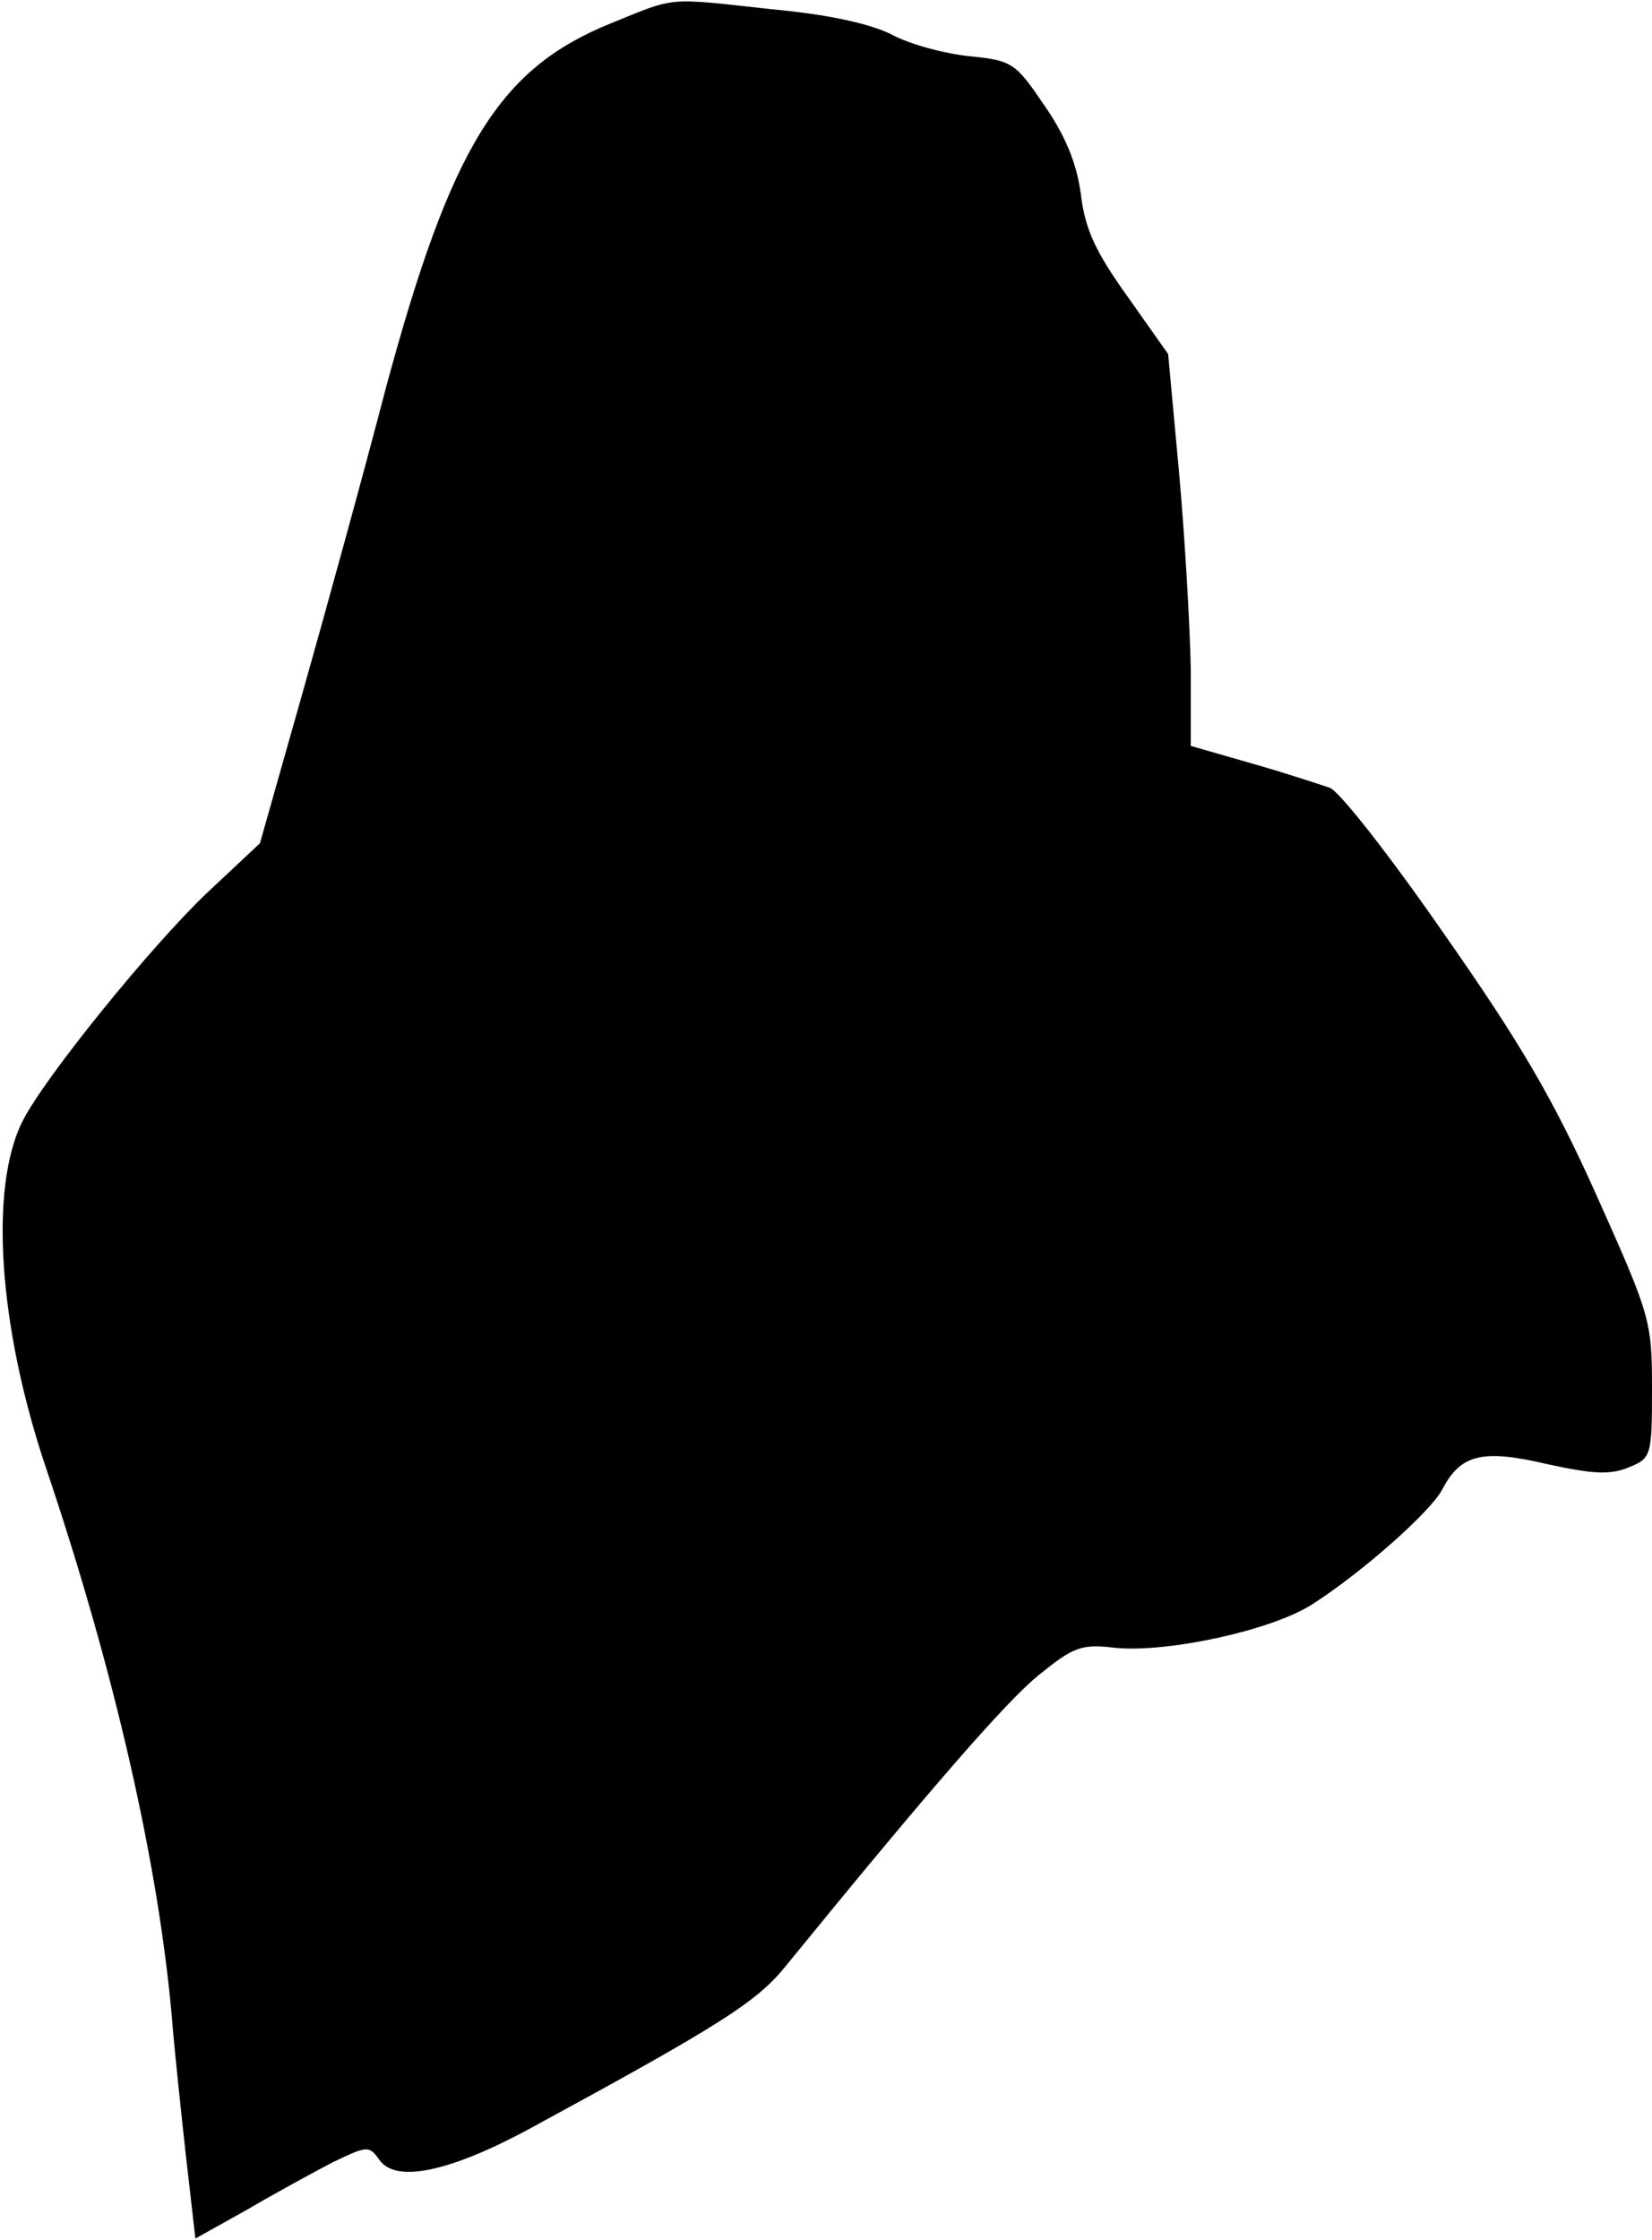 <?xml version="1.0" standalone="no"?>
<!DOCTYPE svg PUBLIC "-//W3C//DTD SVG 20010904//EN"
 "http://www.w3.org/TR/2001/REC-SVG-20010904/DTD/svg10.dtd">
<svg version="1.0" xmlns="http://www.w3.org/2000/svg"
 width="197pt" height="267pt" viewBox="0 0 197 267"
 preserveAspectRatio="xMidYMid meet">
<g transform="translate(0,267) scale(0.1,-0.1)"
fill="#000000" stroke="none">
<path fill="#000000" stroke="none" d="M728 2642 c-133 -54 -190 -146 -268
-435 -26 -100 -71 -263 -99 -362 l-51 -180 -64 -60 c-66 -63 -192 -218 -219
-271 -40 -79 -29 -245 28 -414 82 -243 134 -472 150 -655 3 -38 11 -113 17
-167 l11 -96 61 34 c34 20 80 45 103 57 42 20 43 20 56 2 20 -27 84 -13 177
37 230 125 273 152 308 196 172 211 261 313 300 345 42 34 51 38 92 33 63 -6
187 21 235 52 58 37 141 110 155 137 22 42 48 48 125 30 55 -12 75 -13 97 -4
27 11 28 13 28 94 0 81 -2 87 -66 230 -52 116 -91 182 -182 312 -63 91 -124
169 -136 174 -12 4 -54 18 -93 29 l-73 21 0 92 c-1 51 -7 156 -14 234 l-13
141 -48 68 c-38 53 -51 80 -56 122 -5 38 -19 71 -44 107 -34 50 -38 53 -89 58
-29 3 -71 14 -93 26 -26 13 -77 24 -143 30 -127 14 -113 15 -192 -17z"/>
</g>
</svg>
